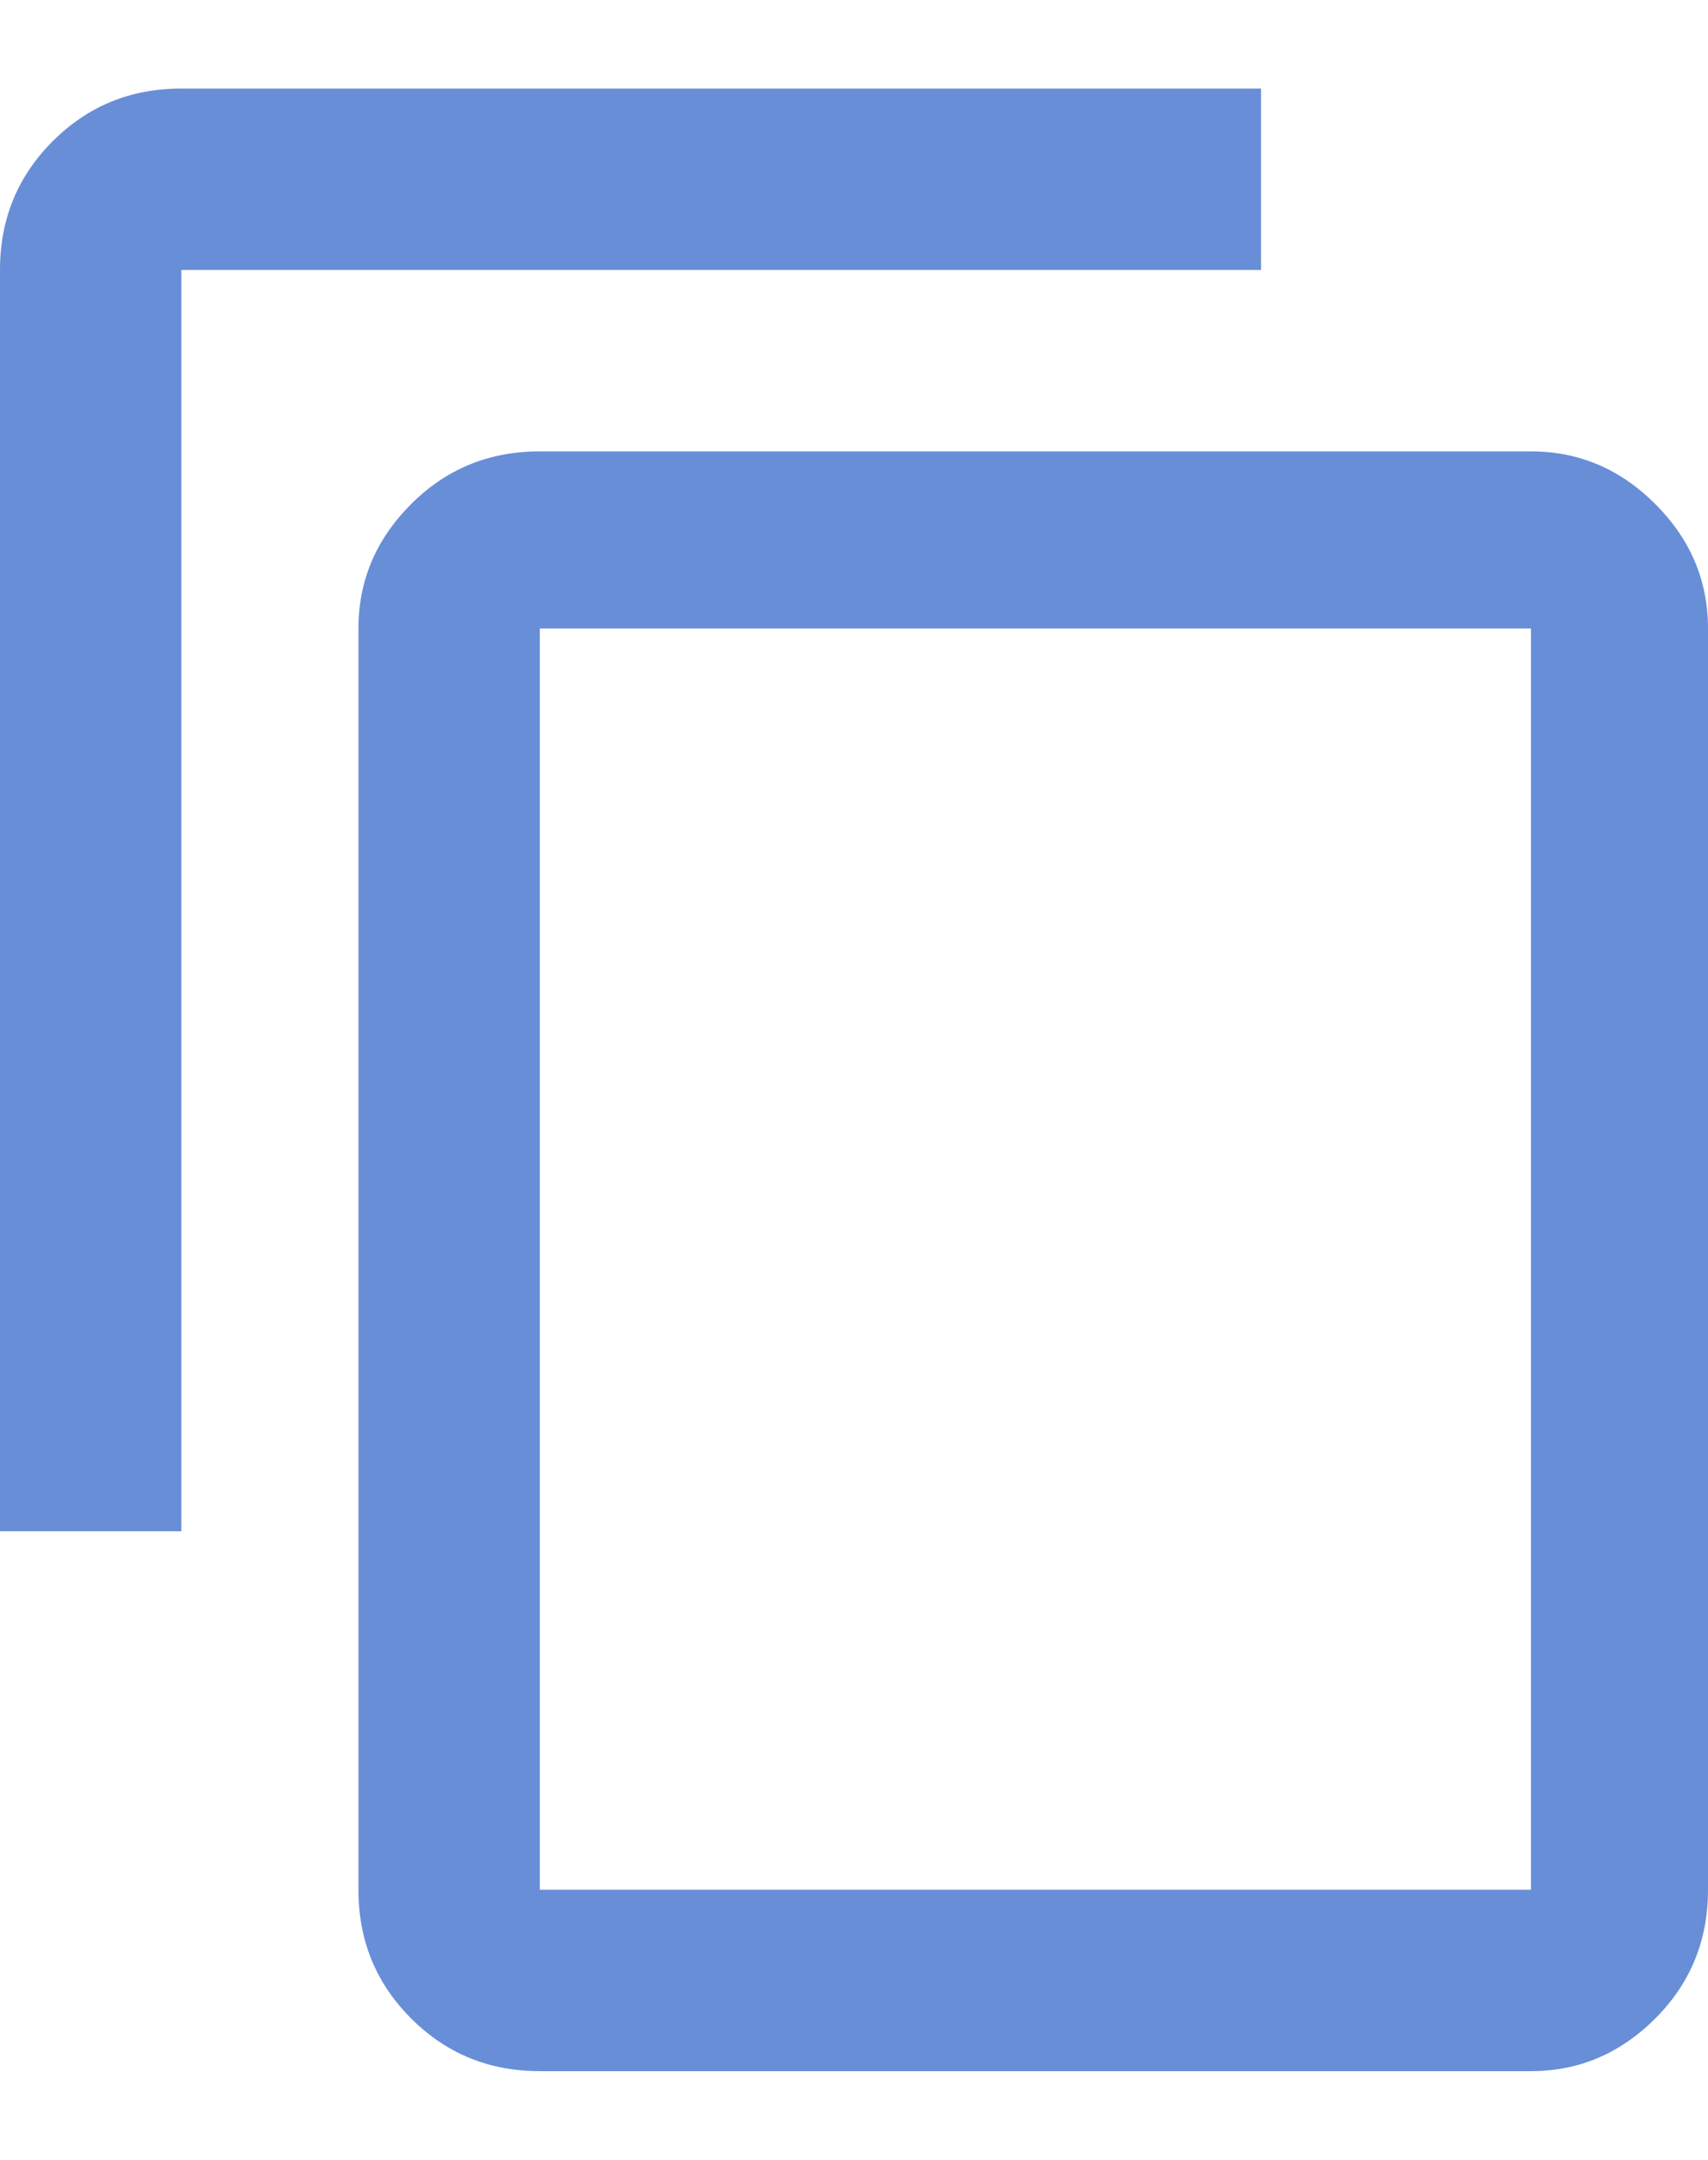 <?xml version="1.0" encoding="utf-8"?>
<!-- Generator: Adobe Illustrator 24.3.0, SVG Export Plug-In . SVG Version: 6.00 Build 0)  -->
<svg version="1.1" id="Calque_1" xmlns="http://www.w3.org/2000/svg" xmlns:xlink="http://www.w3.org/1999/xlink" x="0px" y="0px"
	 viewBox="0 0 791 1000" style="enable-background:new 0 0 791 1000;" xml:space="preserve">
<style type="text/css">
	.st0{fill:#688ED8;}
</style>
<path class="st0" d="M584,41v84H84v584H0V125c0-23.5,8.1-43.3,24.4-59.6S60.5,41,84,41H584z M709,209c22.1,0,41.3,8.1,57.6,24.4
	c16.3,16.3,24.4,35.5,24.4,57.6v584c0,23.5-8.1,43.3-24.4,59.6C750.3,950.9,731.1,959,709,959H250c-23.5,0-43.3-8.1-59.6-24.4
	C174.1,918.3,166,898.5,166,875V291c0-22.1,8.1-41.3,24.4-57.6c16.3-16.3,36.1-24.4,59.6-24.4H709z M709,875V291H250v584H709z"/>
</svg>

